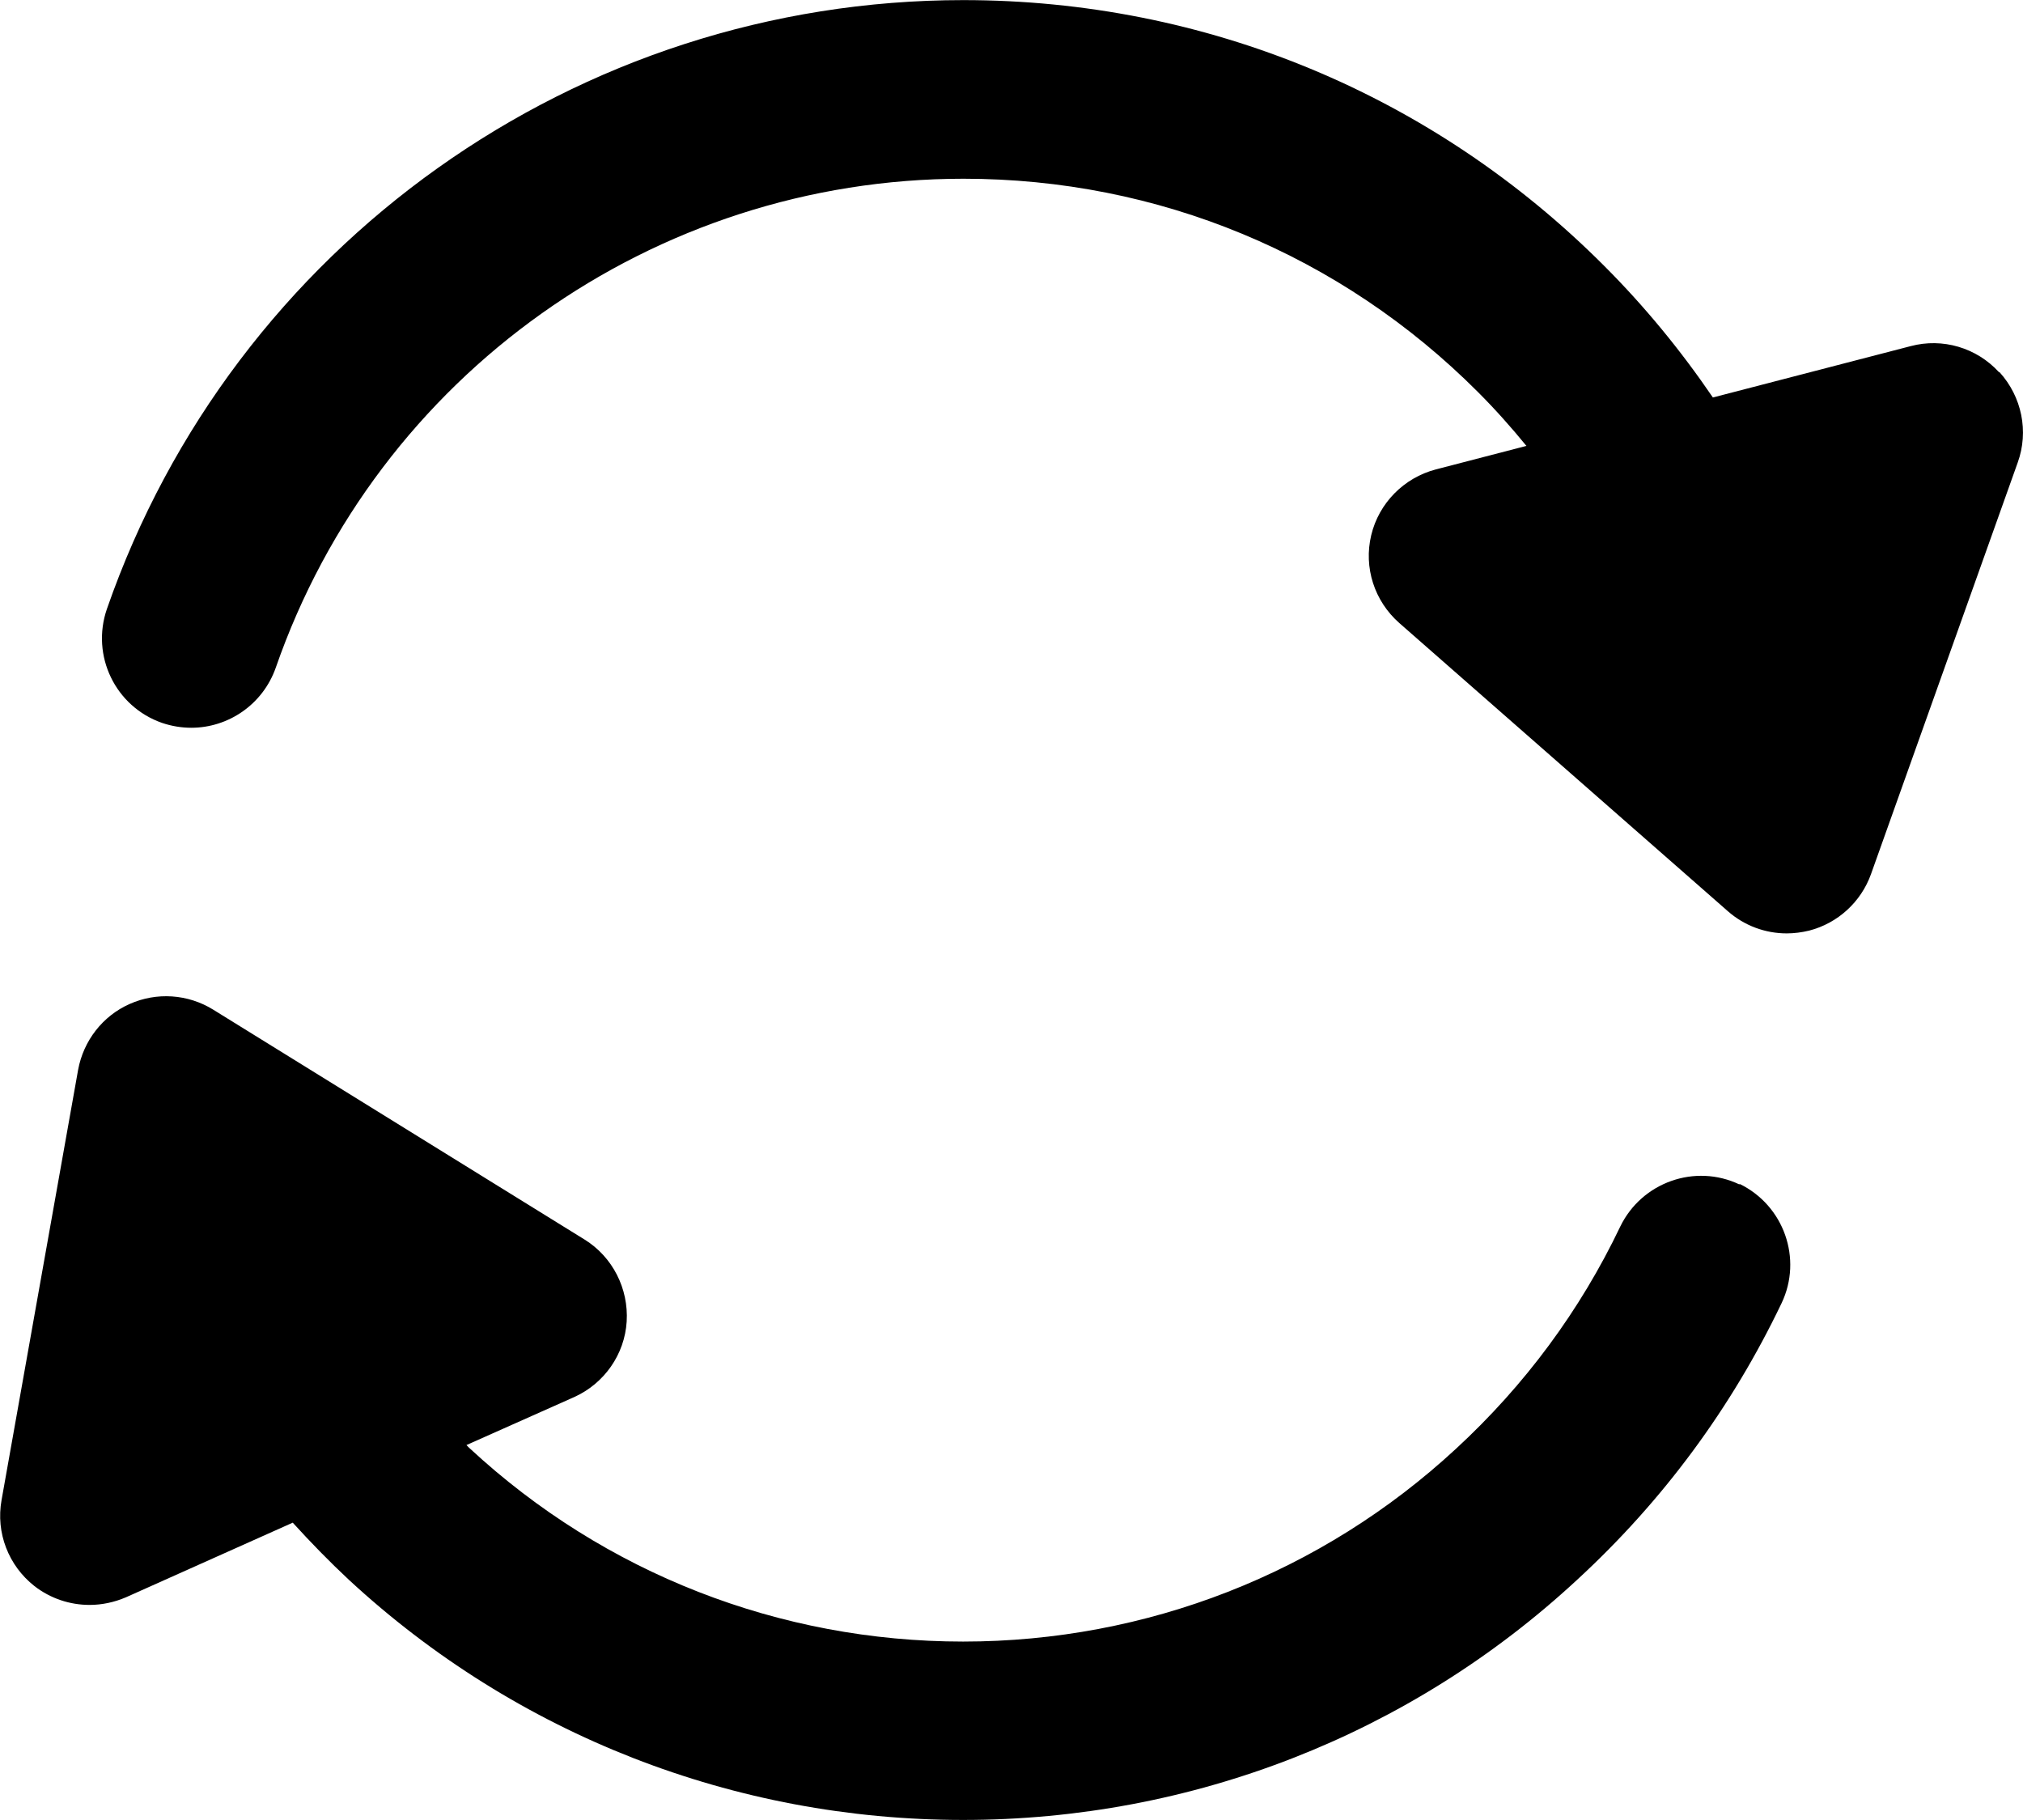 <svg xmlns="http://www.w3.org/2000/svg" version="1.1" viewBox="10.37 14.34 79.27 71.31">
 <path d="m78.531 60.75c-1.738-0.828-3.828-0.09-4.672 1.648-1.57 3.289-3.738 6.219-6.441 8.711-5.262 4.871-12.121 7.551-19.309 7.551-7.191 0-14.051-2.68-19.32-7.559-0.051-0.039-0.09-0.09-0.141-0.141l4.219-1.879c1.18-0.531 1.98-1.672 2.059-2.961 0.078-1.289-0.551-2.531-1.648-3.211l-14.559-9.012c-0.988-0.609-2.211-0.691-3.269-0.219-1.059 0.469-1.809 1.441-2.019 2.578l-3 16.859c-0.23 1.281 0.27 2.57 1.289 3.371 0.629 0.488 1.391 0.738 2.16 0.738 0.48 0 0.969-0.102 1.43-0.301l6.531-2.922c0.711 0.781 1.441 1.531 2.199 2.238 6.559 6.07 15.109 9.41 24.07 9.41s17.512-3.34 24.059-9.41c3.359-3.09 6.051-6.738 8.012-10.84 0.828-1.738 0.09-3.828-1.648-4.672z"/>
 <path d="m88.699 28.922c-0.879-0.961-2.211-1.352-3.461-1.02l-7.75 2.012c-1.262-1.852-2.68-3.578-4.262-5.16-6.699-6.711-15.621-10.41-25.109-10.41-15.121 0-28.602 9.59-33.559 23.859-0.629 1.828 0.328 3.82 2.16 4.461 0.379 0.129 0.77 0.191 1.148 0.191 1.449 0 2.801-0.91 3.309-2.352 3.981-11.461 14.809-19.16 26.949-19.16 7.621 0 14.781 2.969 20.16 8.359 0.672 0.672 1.301 1.379 1.898 2.109l-3.551 0.922c-1.25 0.328-2.231 1.32-2.531 2.578-0.301 1.262 0.121 2.578 1.102 3.441l12.871 11.289c0.648 0.57 1.469 0.871 2.309 0.871 0.289 0 0.59-0.039 0.879-0.109 1.121-0.289 2.031-1.121 2.422-2.211l5.75-16.129c0.441-1.219 0.16-2.578-0.711-3.539z"/>
</svg>